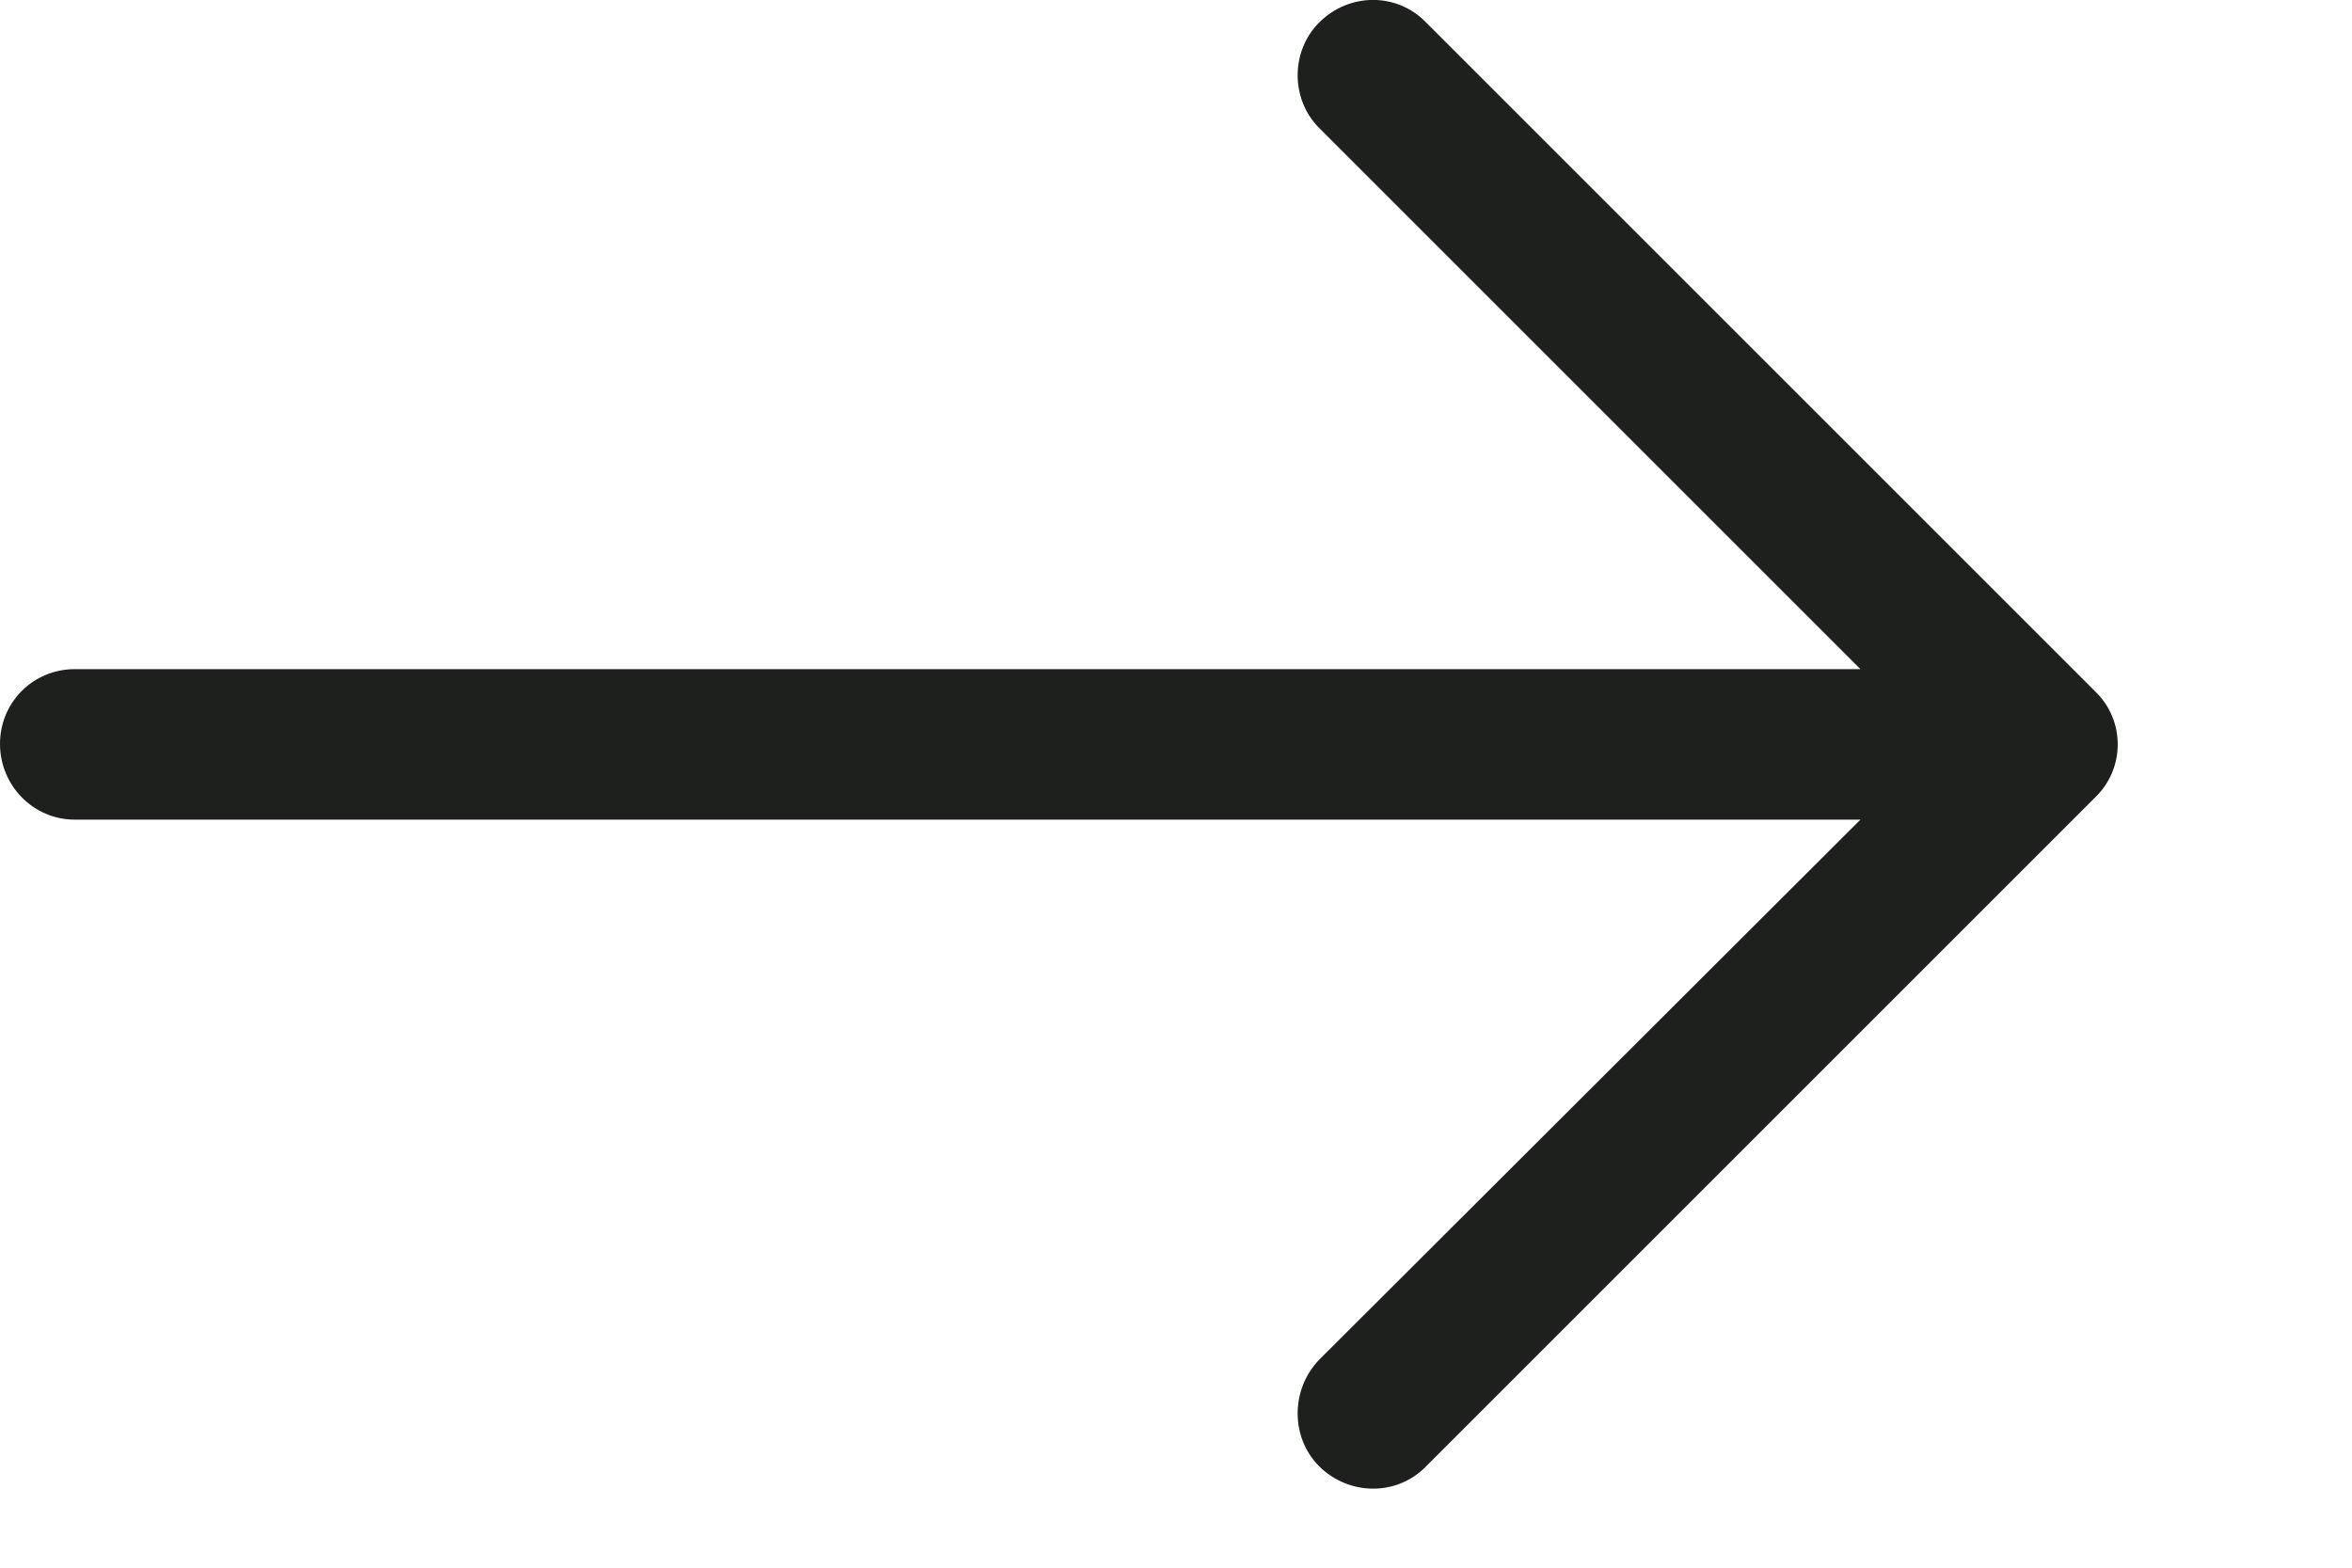 <?xml version="1.0" encoding="UTF-8"?>
<svg width="9px" height="6px" viewBox="0 0 9 6" version="1.1" xmlns="http://www.w3.org/2000/svg" xmlns:xlink="http://www.w3.org/1999/xlink">
    <!-- Generator: Sketch 49 (51002) - http://www.bohemiancoding.com/sketch -->
    <title>стрелочка </title>
    <desc>Created with Sketch.</desc>
    <defs></defs>
    <g id="Обучение" stroke="none" stroke-width="1" fill="none" fill-rule="evenodd">
        <g id="Обучение&gt;Тренинг&gt;Уроки" transform="translate(-219, -86)" fill="#1E201D" fill-rule="nonzero">
            <g id="Хлебные-крошки-" transform="translate(151, 80)">
                <g id="стрелочка-" transform="translate(68, 6)">
                    <path d="M5.457,0.086 C5.346,-0.029 5.163,-0.029 5.048,0.086 C4.938,0.196 4.938,0.38 5.048,0.49 L7.119,2.561 L0.286,2.561 C0.127,2.561 0,2.688 0,2.847 C0,3.006 0.127,3.137 0.286,3.137 L7.119,3.137 L5.048,5.204 C4.938,5.318 4.938,5.502 5.048,5.612 C5.163,5.726 5.347,5.726 5.457,5.612 L8.018,3.051 C8.132,2.941 8.132,2.757 8.018,2.647 L5.457,0.086 Z" id="Shape"></path>
                </g>
            </g>
        </g>
    </g>
</svg>